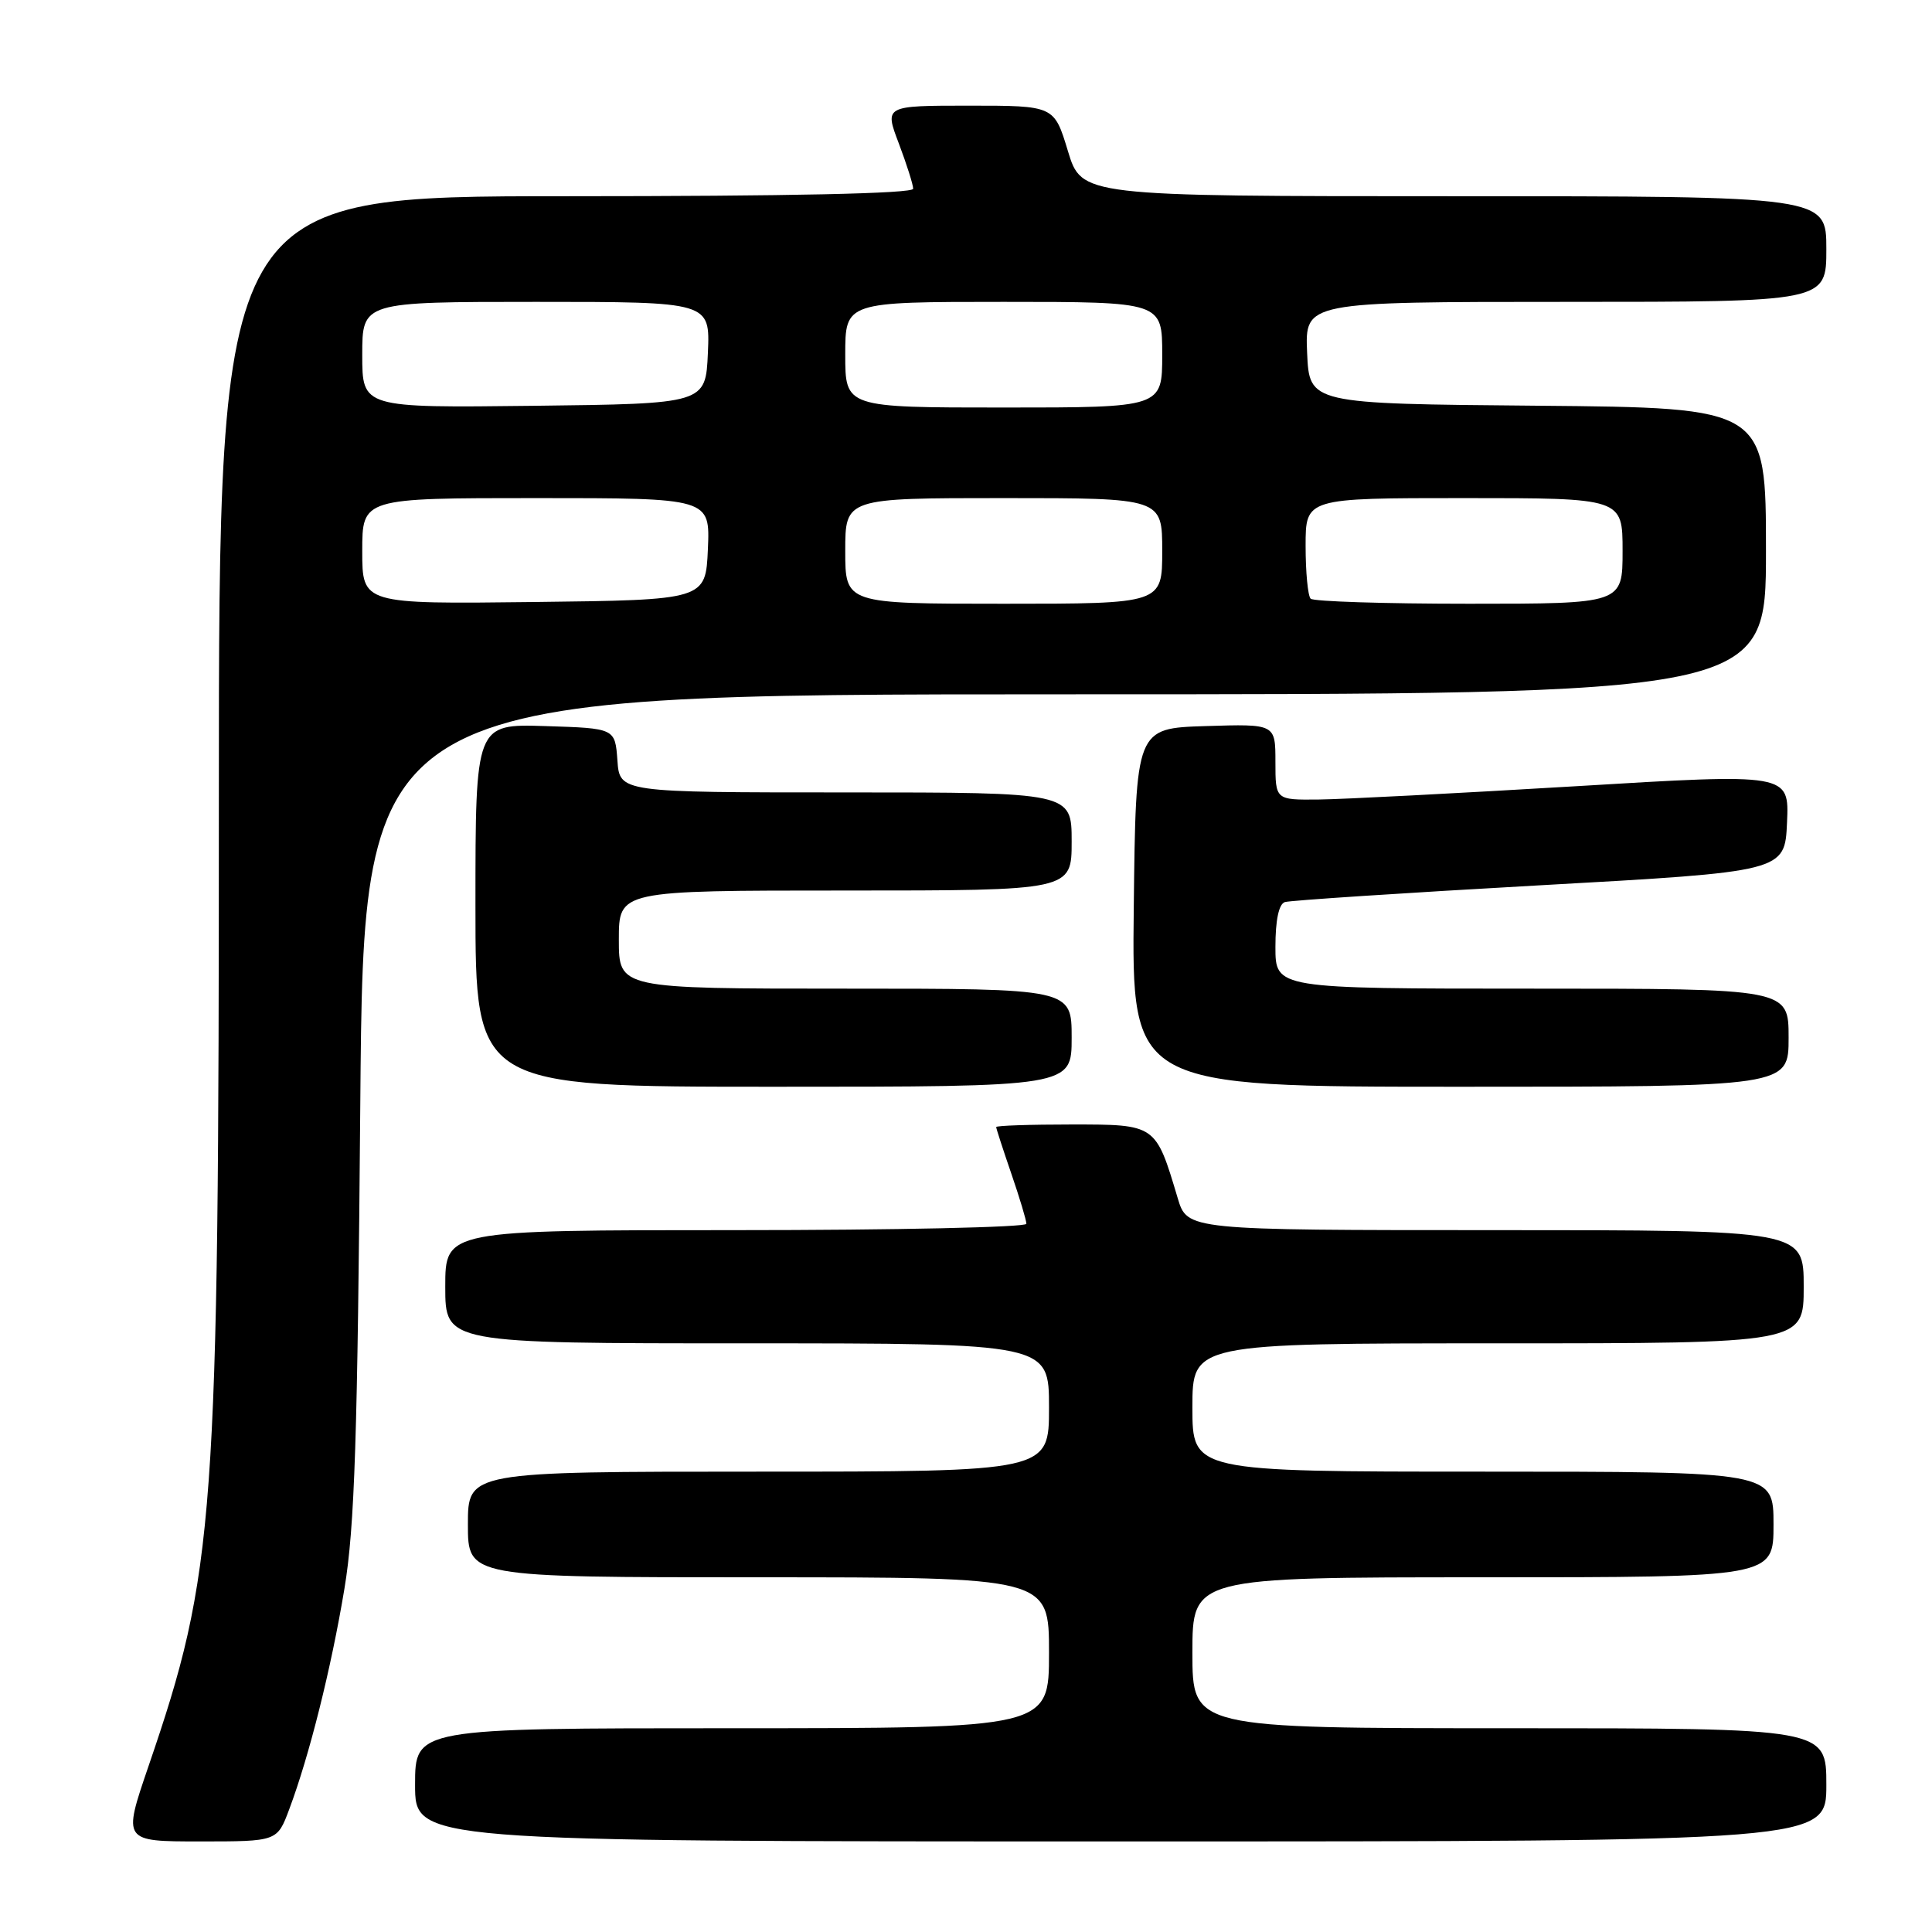 <?xml version="1.0" encoding="UTF-8" standalone="no"?>
<!DOCTYPE svg PUBLIC "-//W3C//DTD SVG 1.1//EN" "http://www.w3.org/Graphics/SVG/1.1/DTD/svg11.dtd" >
<svg xmlns="http://www.w3.org/2000/svg" xmlns:xlink="http://www.w3.org/1999/xlink" version="1.1" viewBox="0 0 256 256">
 <g >
 <path fill="currentColor"
d=" M 38.32 239.75 C 40.98 232.67 43.89 221.06 45.64 210.50 C 47.00 202.33 47.38 190.57 47.74 146.25 C 48.18 92.00 48.18 92.00 141.09 92.00 C 234.00 92.00 234.00 92.00 234.00 73.01 C 234.00 54.03 234.00 54.03 203.75 53.76 C 173.50 53.50 173.50 53.50 173.20 46.75 C 172.91 40.00 172.91 40.00 207.45 40.00 C 242.00 40.00 242.00 40.00 242.00 33.00 C 242.00 26.00 242.00 26.00 192.66 26.00 C 143.32 26.00 143.32 26.00 141.50 20.00 C 139.68 14.00 139.68 14.00 128.44 14.00 C 117.19 14.00 117.19 14.00 119.10 19.01 C 120.14 21.77 121.00 24.47 121.00 25.01 C 121.00 25.65 104.67 26.00 75.00 26.00 C 29.00 26.00 29.00 26.00 29.00 105.89 C 29.00 201.63 28.52 208.22 19.65 234.11 C 16.27 244.00 16.27 244.00 26.50 244.00 C 36.73 244.00 36.73 244.00 38.32 239.75 Z  M 242.00 236.50 C 242.00 229.00 242.00 229.00 200.00 229.00 C 158.00 229.00 158.00 229.00 158.00 219.00 C 158.00 209.00 158.00 209.00 196.50 209.00 C 235.00 209.00 235.00 209.00 235.00 202.00 C 235.00 195.00 235.00 195.00 196.50 195.00 C 158.00 195.00 158.00 195.00 158.00 186.50 C 158.00 178.00 158.00 178.00 198.50 178.00 C 239.00 178.00 239.00 178.00 239.00 170.50 C 239.00 163.00 239.00 163.00 198.16 163.00 C 157.32 163.00 157.32 163.00 156.05 158.75 C 153.12 148.95 153.20 149.00 141.97 149.00 C 136.49 149.00 132.00 149.15 132.00 149.34 C 132.00 149.53 132.90 152.30 134.00 155.50 C 135.10 158.70 136.00 161.69 136.00 162.16 C 136.00 162.62 118.68 163.00 97.50 163.00 C 59.00 163.00 59.00 163.00 59.00 170.50 C 59.00 178.00 59.00 178.00 99.00 178.00 C 139.00 178.00 139.00 178.00 139.00 186.50 C 139.00 195.00 139.00 195.00 100.50 195.00 C 62.00 195.00 62.00 195.00 62.00 202.00 C 62.00 209.00 62.00 209.00 100.50 209.00 C 139.00 209.00 139.00 209.00 139.00 219.00 C 139.00 229.00 139.00 229.00 97.00 229.00 C 55.00 229.00 55.00 229.00 55.00 236.50 C 55.00 244.00 55.00 244.00 148.50 244.00 C 242.00 244.00 242.00 244.00 242.00 236.50 Z  M 142.00 137.50 C 142.00 131.00 142.00 131.00 112.00 131.00 C 82.00 131.00 82.00 131.00 82.00 124.50 C 82.00 118.00 82.00 118.00 112.00 118.00 C 142.00 118.00 142.00 118.00 142.00 111.50 C 142.00 105.00 142.00 105.00 112.06 105.00 C 82.11 105.00 82.11 105.00 81.81 100.75 C 81.50 96.50 81.50 96.50 72.25 96.21 C 63.00 95.92 63.00 95.92 63.00 119.96 C 63.00 144.00 63.00 144.00 102.50 144.00 C 142.00 144.00 142.00 144.00 142.00 137.50 Z  M 237.00 137.50 C 237.00 131.00 237.00 131.00 203.00 131.00 C 169.00 131.00 169.00 131.00 169.00 125.47 C 169.00 121.93 169.45 119.79 170.25 119.53 C 170.94 119.31 186.12 118.31 204.00 117.31 C 236.50 115.50 236.50 115.50 236.79 108.98 C 237.08 102.47 237.08 102.47 208.79 104.18 C 193.23 105.11 177.91 105.91 174.75 105.94 C 169.00 106.00 169.00 106.00 169.00 100.96 C 169.00 95.92 169.00 95.92 159.75 96.21 C 150.50 96.50 150.50 96.50 150.23 120.25 C 149.96 144.00 149.96 144.00 193.48 144.00 C 237.00 144.00 237.00 144.00 237.00 137.50 Z  M 48.00 73.02 C 48.00 66.00 48.00 66.00 71.05 66.00 C 94.09 66.00 94.09 66.00 93.80 72.75 C 93.50 79.50 93.50 79.50 70.75 79.77 C 48.00 80.04 48.00 80.04 48.00 73.02 Z  M 112.00 73.00 C 112.00 66.00 112.00 66.00 133.00 66.00 C 154.00 66.00 154.00 66.00 154.00 73.00 C 154.00 80.00 154.00 80.00 133.00 80.00 C 112.00 80.00 112.00 80.00 112.00 73.00 Z  M 173.67 79.33 C 173.30 78.97 173.00 75.82 173.00 72.33 C 173.00 66.00 173.00 66.00 194.00 66.00 C 215.00 66.00 215.00 66.00 215.00 73.00 C 215.00 80.00 215.00 80.00 194.67 80.00 C 183.48 80.00 174.03 79.70 173.67 79.33 Z  M 48.00 47.02 C 48.00 40.00 48.00 40.00 71.05 40.00 C 94.09 40.00 94.09 40.00 93.80 46.75 C 93.50 53.50 93.50 53.50 70.75 53.77 C 48.00 54.04 48.00 54.04 48.00 47.02 Z  M 112.00 47.00 C 112.00 40.00 112.00 40.00 133.00 40.00 C 154.00 40.00 154.00 40.00 154.00 47.00 C 154.00 54.00 154.00 54.00 133.00 54.00 C 112.00 54.00 112.00 54.00 112.00 47.00 Z "/>
</g>
</svg>